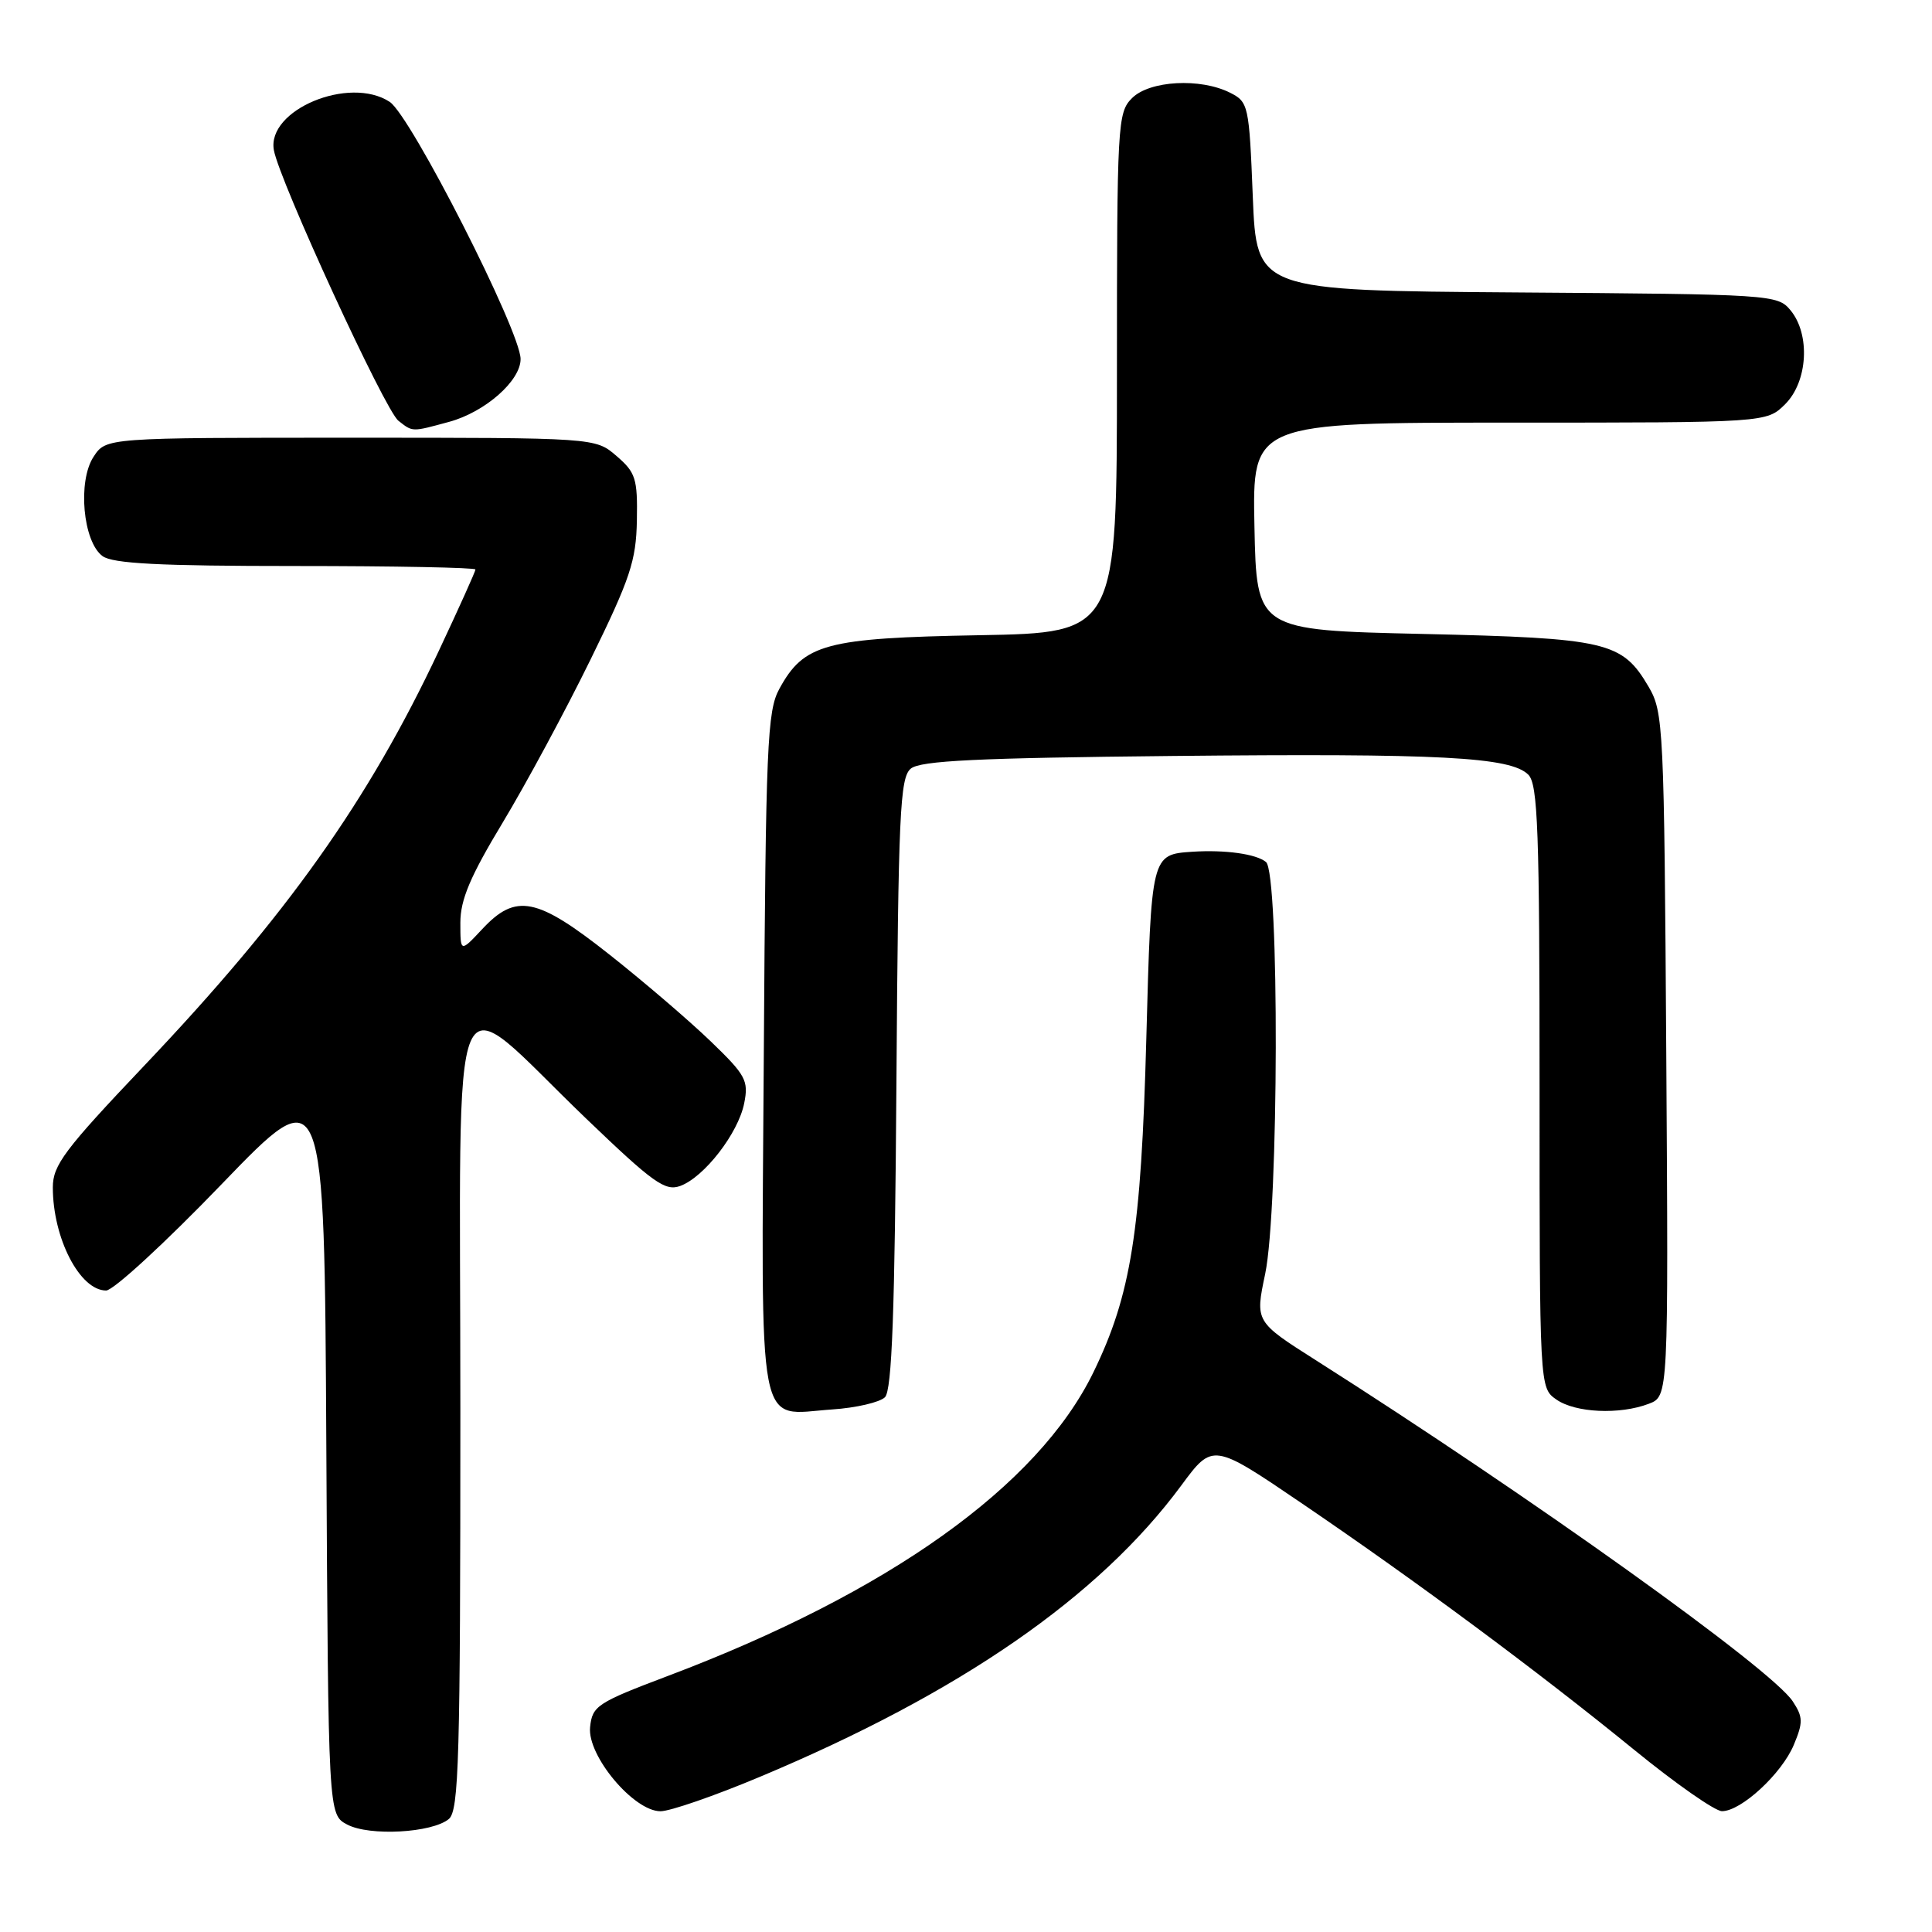 <?xml version="1.0" encoding="UTF-8" standalone="no"?>
<!DOCTYPE svg PUBLIC "-//W3C//DTD SVG 1.1//EN" "http://www.w3.org/Graphics/SVG/1.1/DTD/svg11.dtd" >
<svg xmlns="http://www.w3.org/2000/svg" xmlns:xlink="http://www.w3.org/1999/xlink" version="1.1" viewBox="0 0 256 256">
 <g >
 <path fill="currentColor"
d=" M 59.47 241.03 C 60.81 239.91 61.00 233.16 61.00 186.81 C 61.00 125.91 59.07 130.38 77.68 148.23 C 86.58 156.77 88.14 157.88 90.15 157.14 C 93.33 155.96 97.82 150.16 98.61 146.19 C 99.21 143.18 98.83 142.47 94.17 137.98 C 91.36 135.27 85.35 130.12 80.81 126.53 C 71.13 118.87 68.37 118.32 63.90 123.11 C 61.00 126.21 61.00 126.21 61.00 122.26 C 61.00 119.22 62.31 116.12 66.62 108.98 C 69.71 103.85 74.95 94.13 78.26 87.37 C 83.51 76.66 84.29 74.31 84.39 68.96 C 84.49 63.42 84.23 62.60 81.69 60.42 C 78.89 58.00 78.89 58.00 46.47 58.00 C 14.05 58.00 14.05 58.00 12.40 60.52 C 10.26 63.77 10.99 71.79 13.59 73.69 C 14.95 74.68 21.13 75.00 39.19 75.00 C 52.29 75.00 63.00 75.21 63.00 75.46 C 63.00 75.71 60.82 80.55 58.16 86.21 C 48.82 106.09 38.01 121.31 19.09 141.23 C 8.55 152.33 7.00 154.39 7.00 157.33 C 7.00 164.07 10.58 171.00 14.06 171.00 C 15.02 171.00 21.92 164.65 29.39 156.89 C 42.98 142.79 42.98 142.79 43.24 191.62 C 43.50 240.44 43.50 240.44 46.00 241.76 C 48.96 243.33 57.24 242.87 59.47 241.03 Z  M 100.64 235.46 C 127.22 224.33 145.61 211.61 156.52 196.84 C 160.70 191.18 160.70 191.18 172.60 199.27 C 187.75 209.57 203.76 221.45 216.50 231.83 C 222.00 236.32 227.25 239.99 228.17 239.99 C 230.70 240.00 236.09 235.03 237.69 231.20 C 238.93 228.23 238.92 227.52 237.55 225.44 C 234.74 221.15 202.95 198.41 174.41 180.27 C 166.31 175.13 166.31 175.13 167.64 168.81 C 169.45 160.16 169.54 115.69 167.75 114.22 C 166.45 113.15 162.33 112.58 158.00 112.86 C 152.54 113.23 152.55 113.19 151.89 137.71 C 151.21 163.17 149.87 171.60 144.87 181.86 C 137.53 196.91 117.74 211.03 88.50 222.07 C 79.11 225.62 78.48 226.04 78.19 228.86 C 77.80 232.64 83.97 240.00 87.52 240.00 C 88.78 240.00 94.69 237.96 100.64 235.46 Z  M 117.26 185.14 C 118.19 184.21 118.57 173.92 118.78 143.55 C 119.03 107.79 119.25 103.04 120.68 101.85 C 121.95 100.79 129.52 100.43 155.40 100.17 C 190.88 99.81 200.16 100.30 202.51 102.65 C 203.78 103.92 204.00 110.02 204.00 144.01 C 204.00 183.89 204.00 183.89 206.22 185.44 C 208.74 187.21 214.61 187.48 218.47 186.01 C 221.08 185.02 221.08 185.02 220.79 139.76 C 220.51 96.21 220.42 94.37 218.45 91.00 C 214.94 85.02 212.97 84.56 188.50 84.00 C 166.50 83.50 166.50 83.50 166.22 69.75 C 165.94 56.00 165.94 56.00 200.02 56.00 C 234.09 56.00 234.09 56.00 236.55 53.55 C 239.55 50.55 239.90 44.31 237.25 41.11 C 235.54 39.04 234.76 38.99 201.00 38.75 C 166.50 38.50 166.50 38.50 166.00 26.03 C 165.52 13.95 165.42 13.51 163.00 12.29 C 159.06 10.30 152.33 10.67 150.00 13.00 C 148.08 14.92 148.00 16.33 148.00 49.42 C 148.00 83.84 148.00 83.84 129.75 84.17 C 109.38 84.54 106.53 85.30 103.27 91.27 C 101.66 94.20 101.47 98.70 101.21 139.48 C 100.88 191.17 100.17 187.45 110.26 186.76 C 113.44 186.55 116.59 185.81 117.26 185.14 Z  M 59.50 55.90 C 64.27 54.61 69.01 50.44 68.98 47.56 C 68.95 43.85 54.43 15.33 51.64 13.50 C 46.29 9.99 35.32 14.56 36.29 19.90 C 37.03 23.98 51.00 54.36 52.79 55.75 C 54.71 57.26 54.53 57.25 59.50 55.90 Z "/>
</g>
</svg>